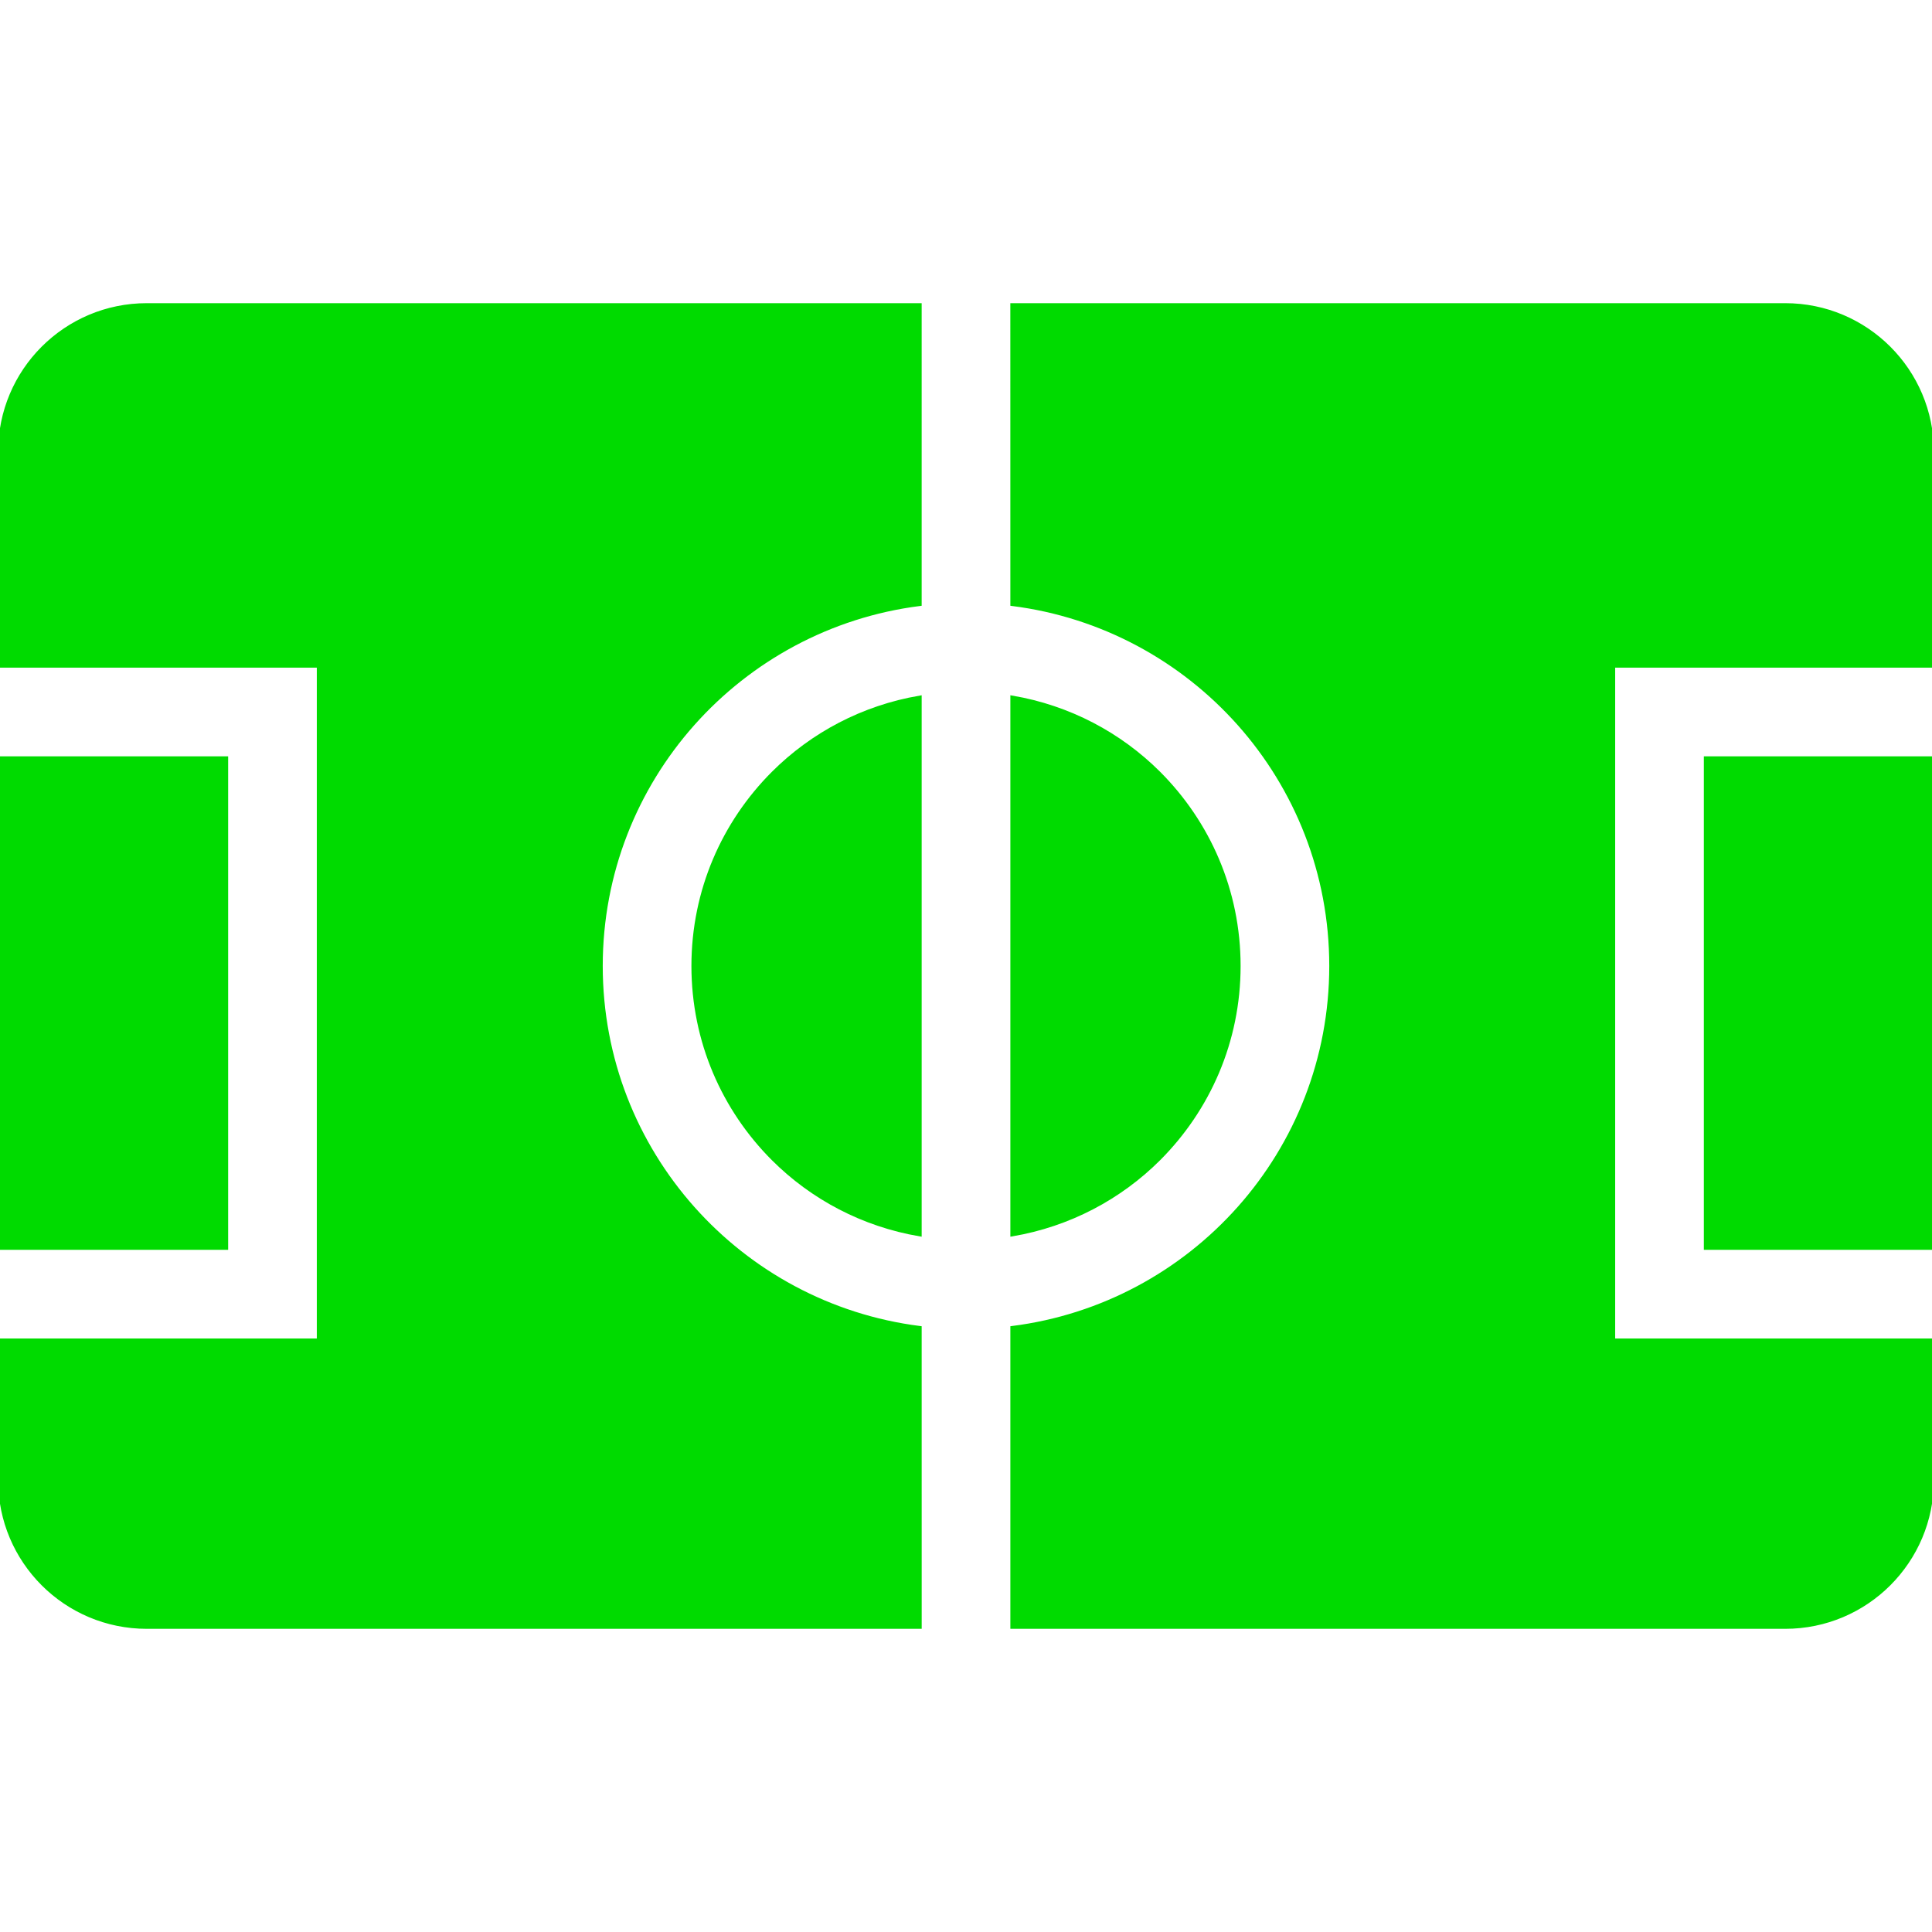 <!DOCTYPE svg PUBLIC "-//W3C//DTD SVG 1.1//EN" "http://www.w3.org/Graphics/SVG/1.1/DTD/svg11.dtd">
<!-- Uploaded to: SVG Repo, www.svgrepo.com, Transformed by: SVG Repo Mixer Tools -->
<svg version="1.1" id="_x32_" xmlns="http://www.w3.org/2000/svg" xmlns:xlink="http://www.w3.org/1999/xlink" viewBox="0 0 512 512" xml:space="preserve" width="800px" height="800px" fill="#00db00" stroke="#00db00">
<g id="SVGRepo_bgCarrier" stroke-width="0"/>
<g id="SVGRepo_tracerCarrier" stroke-linecap="round" stroke-linejoin="round"/>
<g id="SVGRepo_iconCarrier"> <style type="text/css"> .st0{fill:#00db00;} </style> <g> <rect x="452.035" y="200.935" class="st0" width="59.965" height="129.779"/> <path class="st0" d="M473.104,80.845H268.248l0.008,79.249c47.648,6.039,84.513,46.622,84.513,95.899 c0,49.293-36.866,89.876-84.513,95.914v79.249h204.848c21.483,0,38.896-17.413,38.896-38.896v-37.048h-84.463V176.438H512v-56.706 C512,98.251,494.587,80.845,473.104,80.845z"/> <path class="st0" d="M307.11,204.905c-10.37-10.358-23.81-17.489-38.853-20.062v142.306c15.043-2.565,28.483-9.703,38.853-20.054 c13.092-13.115,21.162-31.109,21.162-51.102C328.272,236.007,320.202,218.021,307.11,204.905z"/> <path class="st0" d="M204.898,307.095c10.371,10.36,23.81,17.49,38.854,20.054V184.843c-15.044,2.573-28.483,9.704-38.854,20.062 c-13.1,13.116-21.158,31.102-21.165,51.088C183.74,275.986,191.798,293.98,204.898,307.095z"/> <rect y="200.935" class="st0" width="59.962" height="129.779"/> <path class="st0" d="M159.234,255.993c0.008-49.278,36.869-89.86,84.517-95.899V80.845H38.896C17.413,80.845,0,98.251,0,119.732 v56.706h84.459v178.774H0v37.048c0,21.483,17.413,38.896,38.896,38.896h204.863l-0.007-79.249 C196.103,345.868,159.242,305.286,159.234,255.993z"/> </g> </g>
</svg>